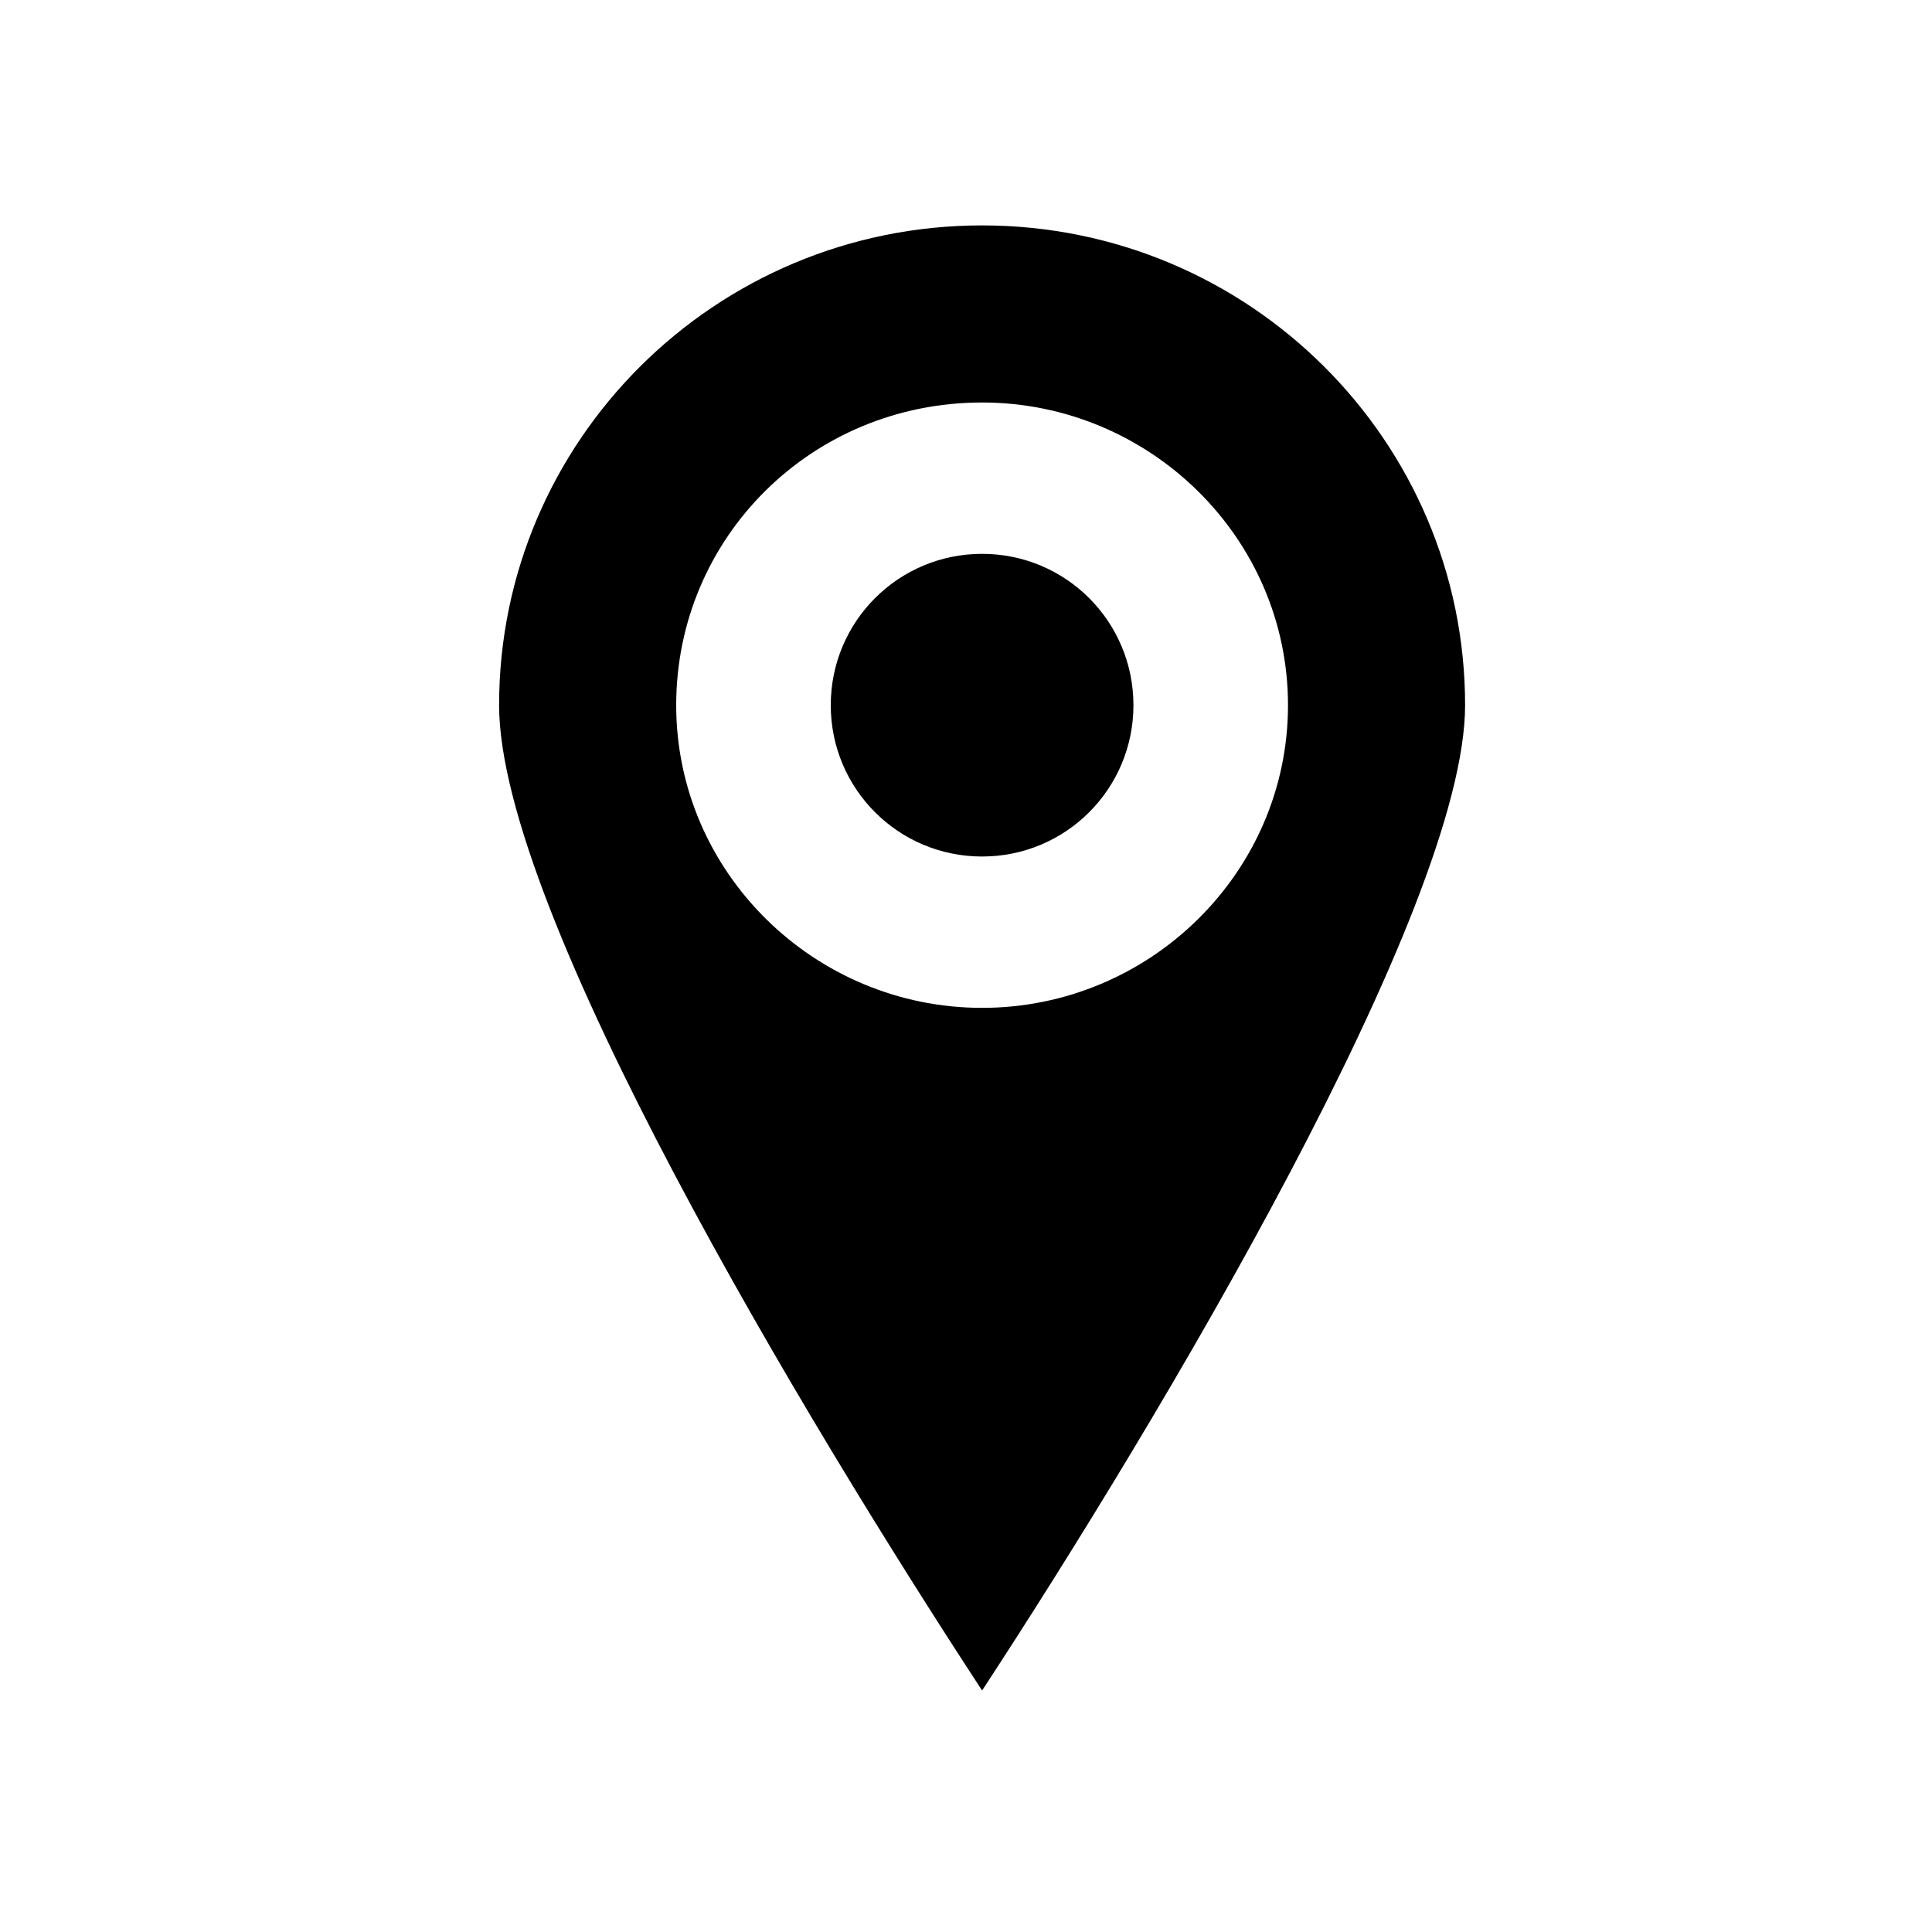 <?xml version="1.0" encoding="utf-8"?>
<!-- Generator: Adobe Illustrator 21.0.0, SVG Export Plug-In . SVG Version: 6.00 Build 0)  -->
<svg version="1.1" id="Слой_1" xmlns="http://www.w3.org/2000/svg" xmlns:xlink="http://www.w3.org/1999/xlink" x="0px" y="0px"
	 viewBox="0 0 60 60" style="enable-background:new 0 0 60 60;" xml:space="preserve">
<style type="text/css">
	.st0{display:none;}
</style>
<path class="st0" d="M8.1,7.7v43.7h43.7V7.7H8.1z M45.3,31H31.4v13.8h-2.9V31H14.7v-2.9h13.8V14.2h2.9v13.8h13.8V31z"/>
<g>
	<g>
		<path d="M30.5,17.2c-2.6,0-4.7,2.1-4.7,4.7s2.1,4.7,4.7,4.7c2.6,0,4.7-2.1,4.7-4.7S33.1,17.2,30.5,17.2z M30.5,7
			c-8.3,0-15,6.7-15,14.9c0,6.4,9.5,22.2,15,30.6c5.5-8.4,15-24.3,15-30.6C45.5,13.7,38.8,7,30.5,7z M30.5,31.3
			c-5.2,0-9.5-4.2-9.5-9.4c0-5.2,4.2-9.4,9.5-9.4c5.2,0,9.5,4.2,9.5,9.4C40,27.1,35.7,31.3,30.5,31.3z"/>
	</g>
</g>
</svg>
